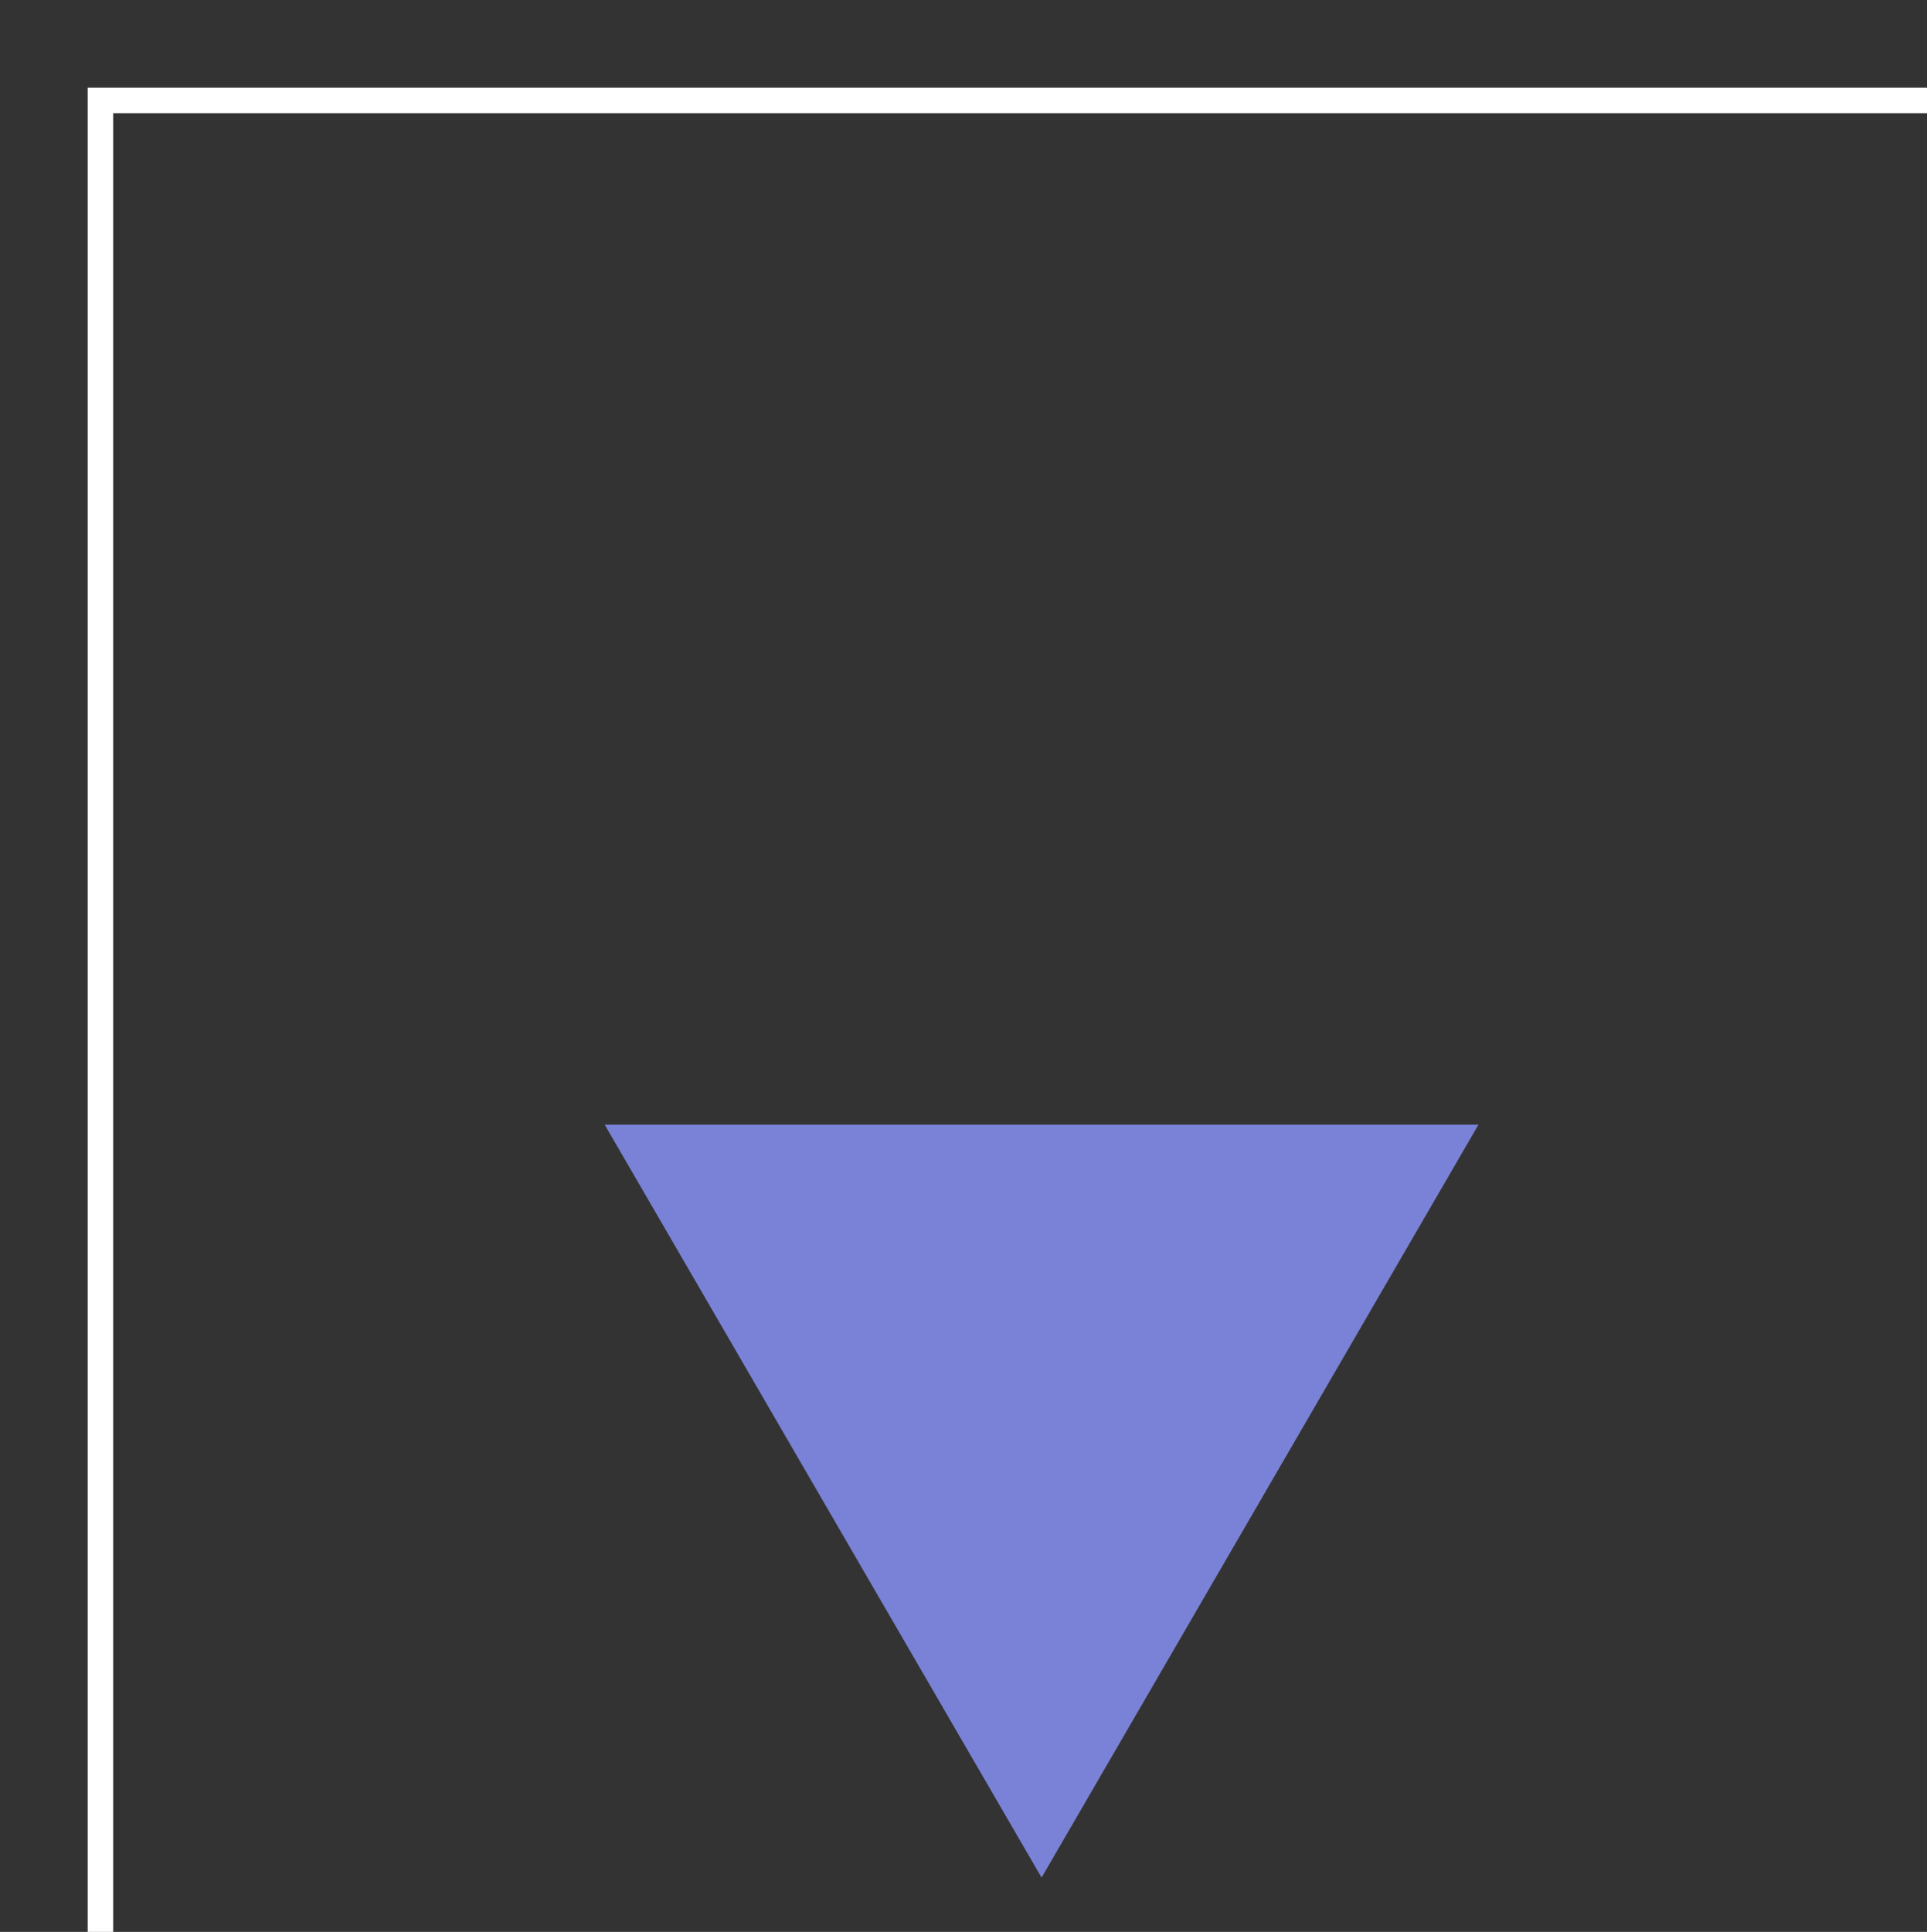 <?xml version="1.0" encoding="UTF-8" standalone="no"?>
<svg
   xmlns:dc="http://purl.org/dc/elements/1.1/"
   xmlns:cc="http://creativecommons.org/ns#"
   xmlns:rdf="http://www.w3.org/1999/02/22-rdf-syntax-ns#"
   xmlns:svg="http://www.w3.org/2000/svg"
   xmlns="http://www.w3.org/2000/svg"
   viewBox="0 0 25.57 25.63"
   id="svg2"
   height="25.63mm"
   width="25.57mm"
   version="1.0">
  <rect x="0" y="0" width="25.57" height="25.63" fill="#333333" stroke="none"/>
  <defs
     id="defs4">
    <clipPath
       id="clipEmfPath1"
       clipPathUnits="userSpaceOnUse">
      <path
         id="path7"
         d="m 3.75,3.6 90.742,0 0,90.892 -90.742,0 z" />
    </clipPath>
    <pattern
       y="0"
       x="0"
       height="6"
       width="6"
       patternUnits="userSpaceOnUse"
       id="EMFhbasepattern" />
  </defs>
  <path
     id="path10"
     d="m 8.318,15.09 5.503,9.482 5.503,-9.482 z"
     style="fill:#7a82d7;fill-opacity:1;fill-rule:evenodd;stroke:none" />
  <path
     id="path12"
     d="m 8.318,15.09 5.503,9.482 5.503,-9.482 z"
     style="fill:none;stroke:#7a82d7;stroke-width:0.339px;stroke-linecap:butt;stroke-linejoin:miter;stroke-miterlimit:8;stroke-dasharray:none;stroke-opacity:1" />
  <path
     transform="scale(0.282,0.282)"
     id="path14"
     d="m 4.725,4.725 88.492,0 0,88.492 -88.492,0 z"
     clip-path="url(#clipEmfPath1)"
     style="fill:none;stroke:#ffffff;stroke-width:1.2px;stroke-linecap:butt;stroke-linejoin:miter;stroke-miterlimit:8;stroke-dasharray:none;stroke-opacity:1" />
</svg>
